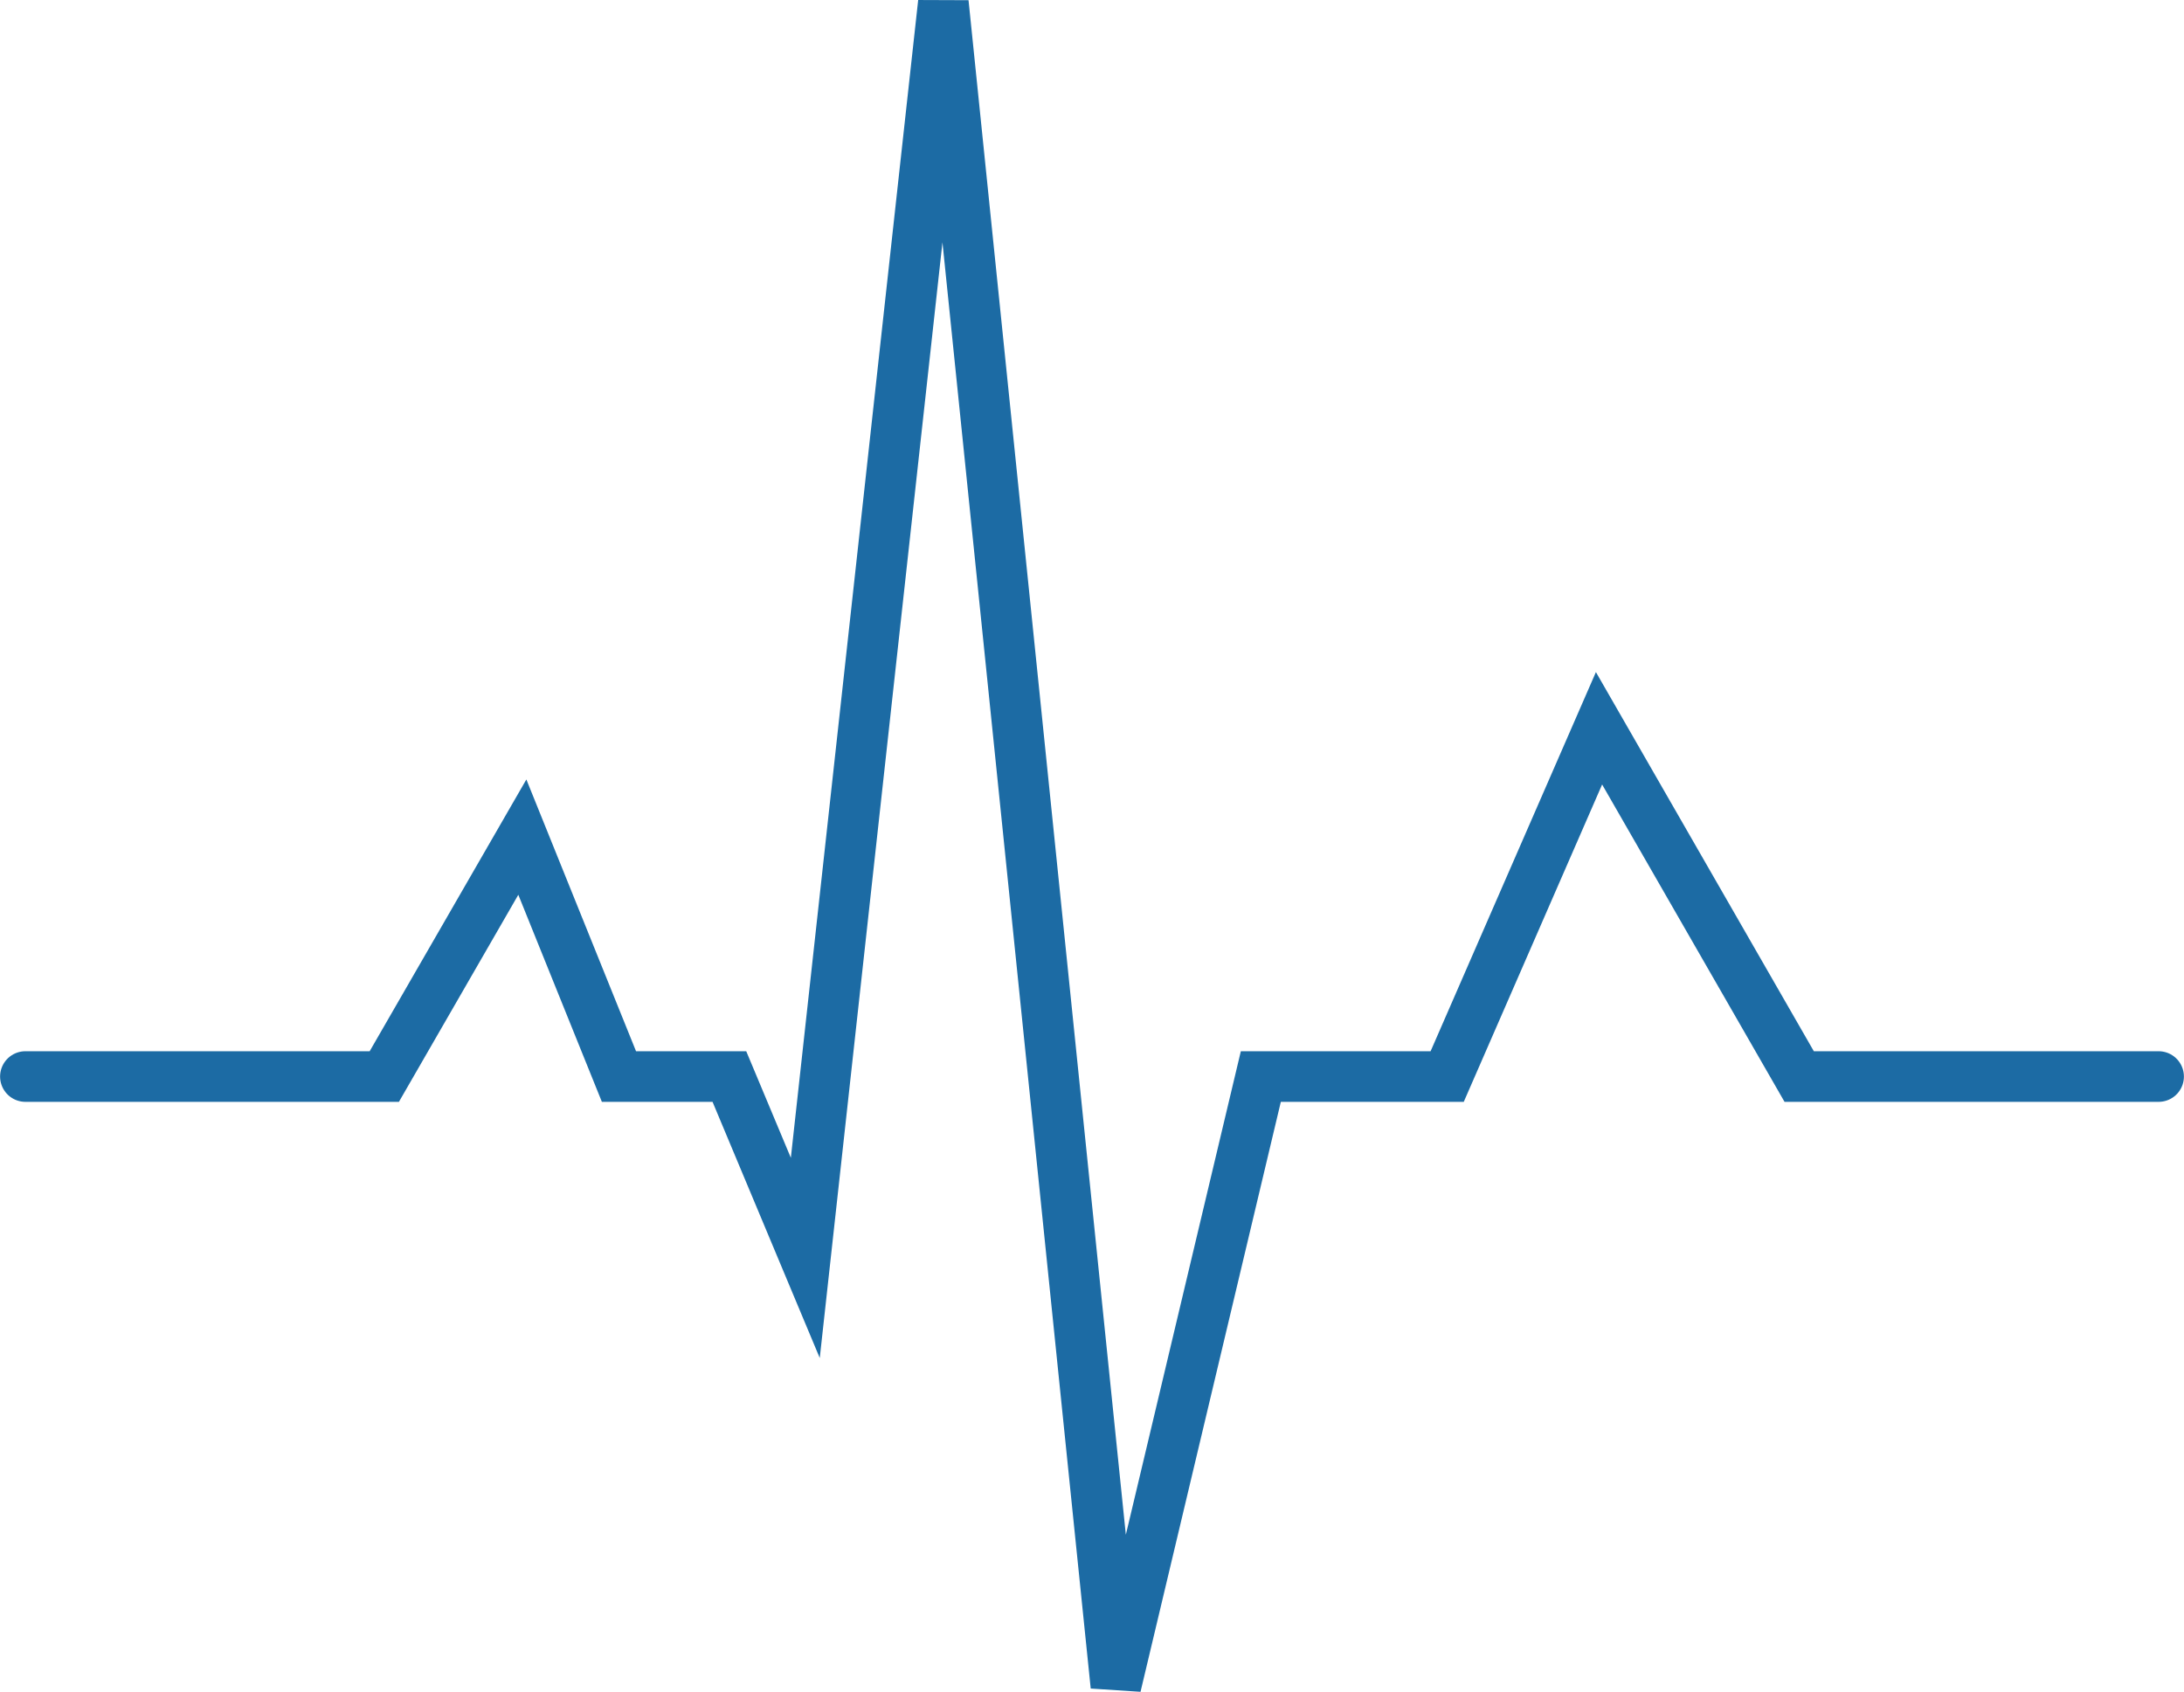 <svg width="151" height="117" viewBox="0 0 151 117" fill="none" xmlns="http://www.w3.org/2000/svg">
<path d="M1.756 74.438H26.57L36.114 57.883L42.794 74.438H50.429L55.678 86.979L65.222 0.192L77.152 116.577L87.173 74.438H100.057L110.555 50.358L124.394 74.438H149.244" stroke="#1C6BA4" stroke-width="3.5" stroke-linecap="round"/>
</svg>
